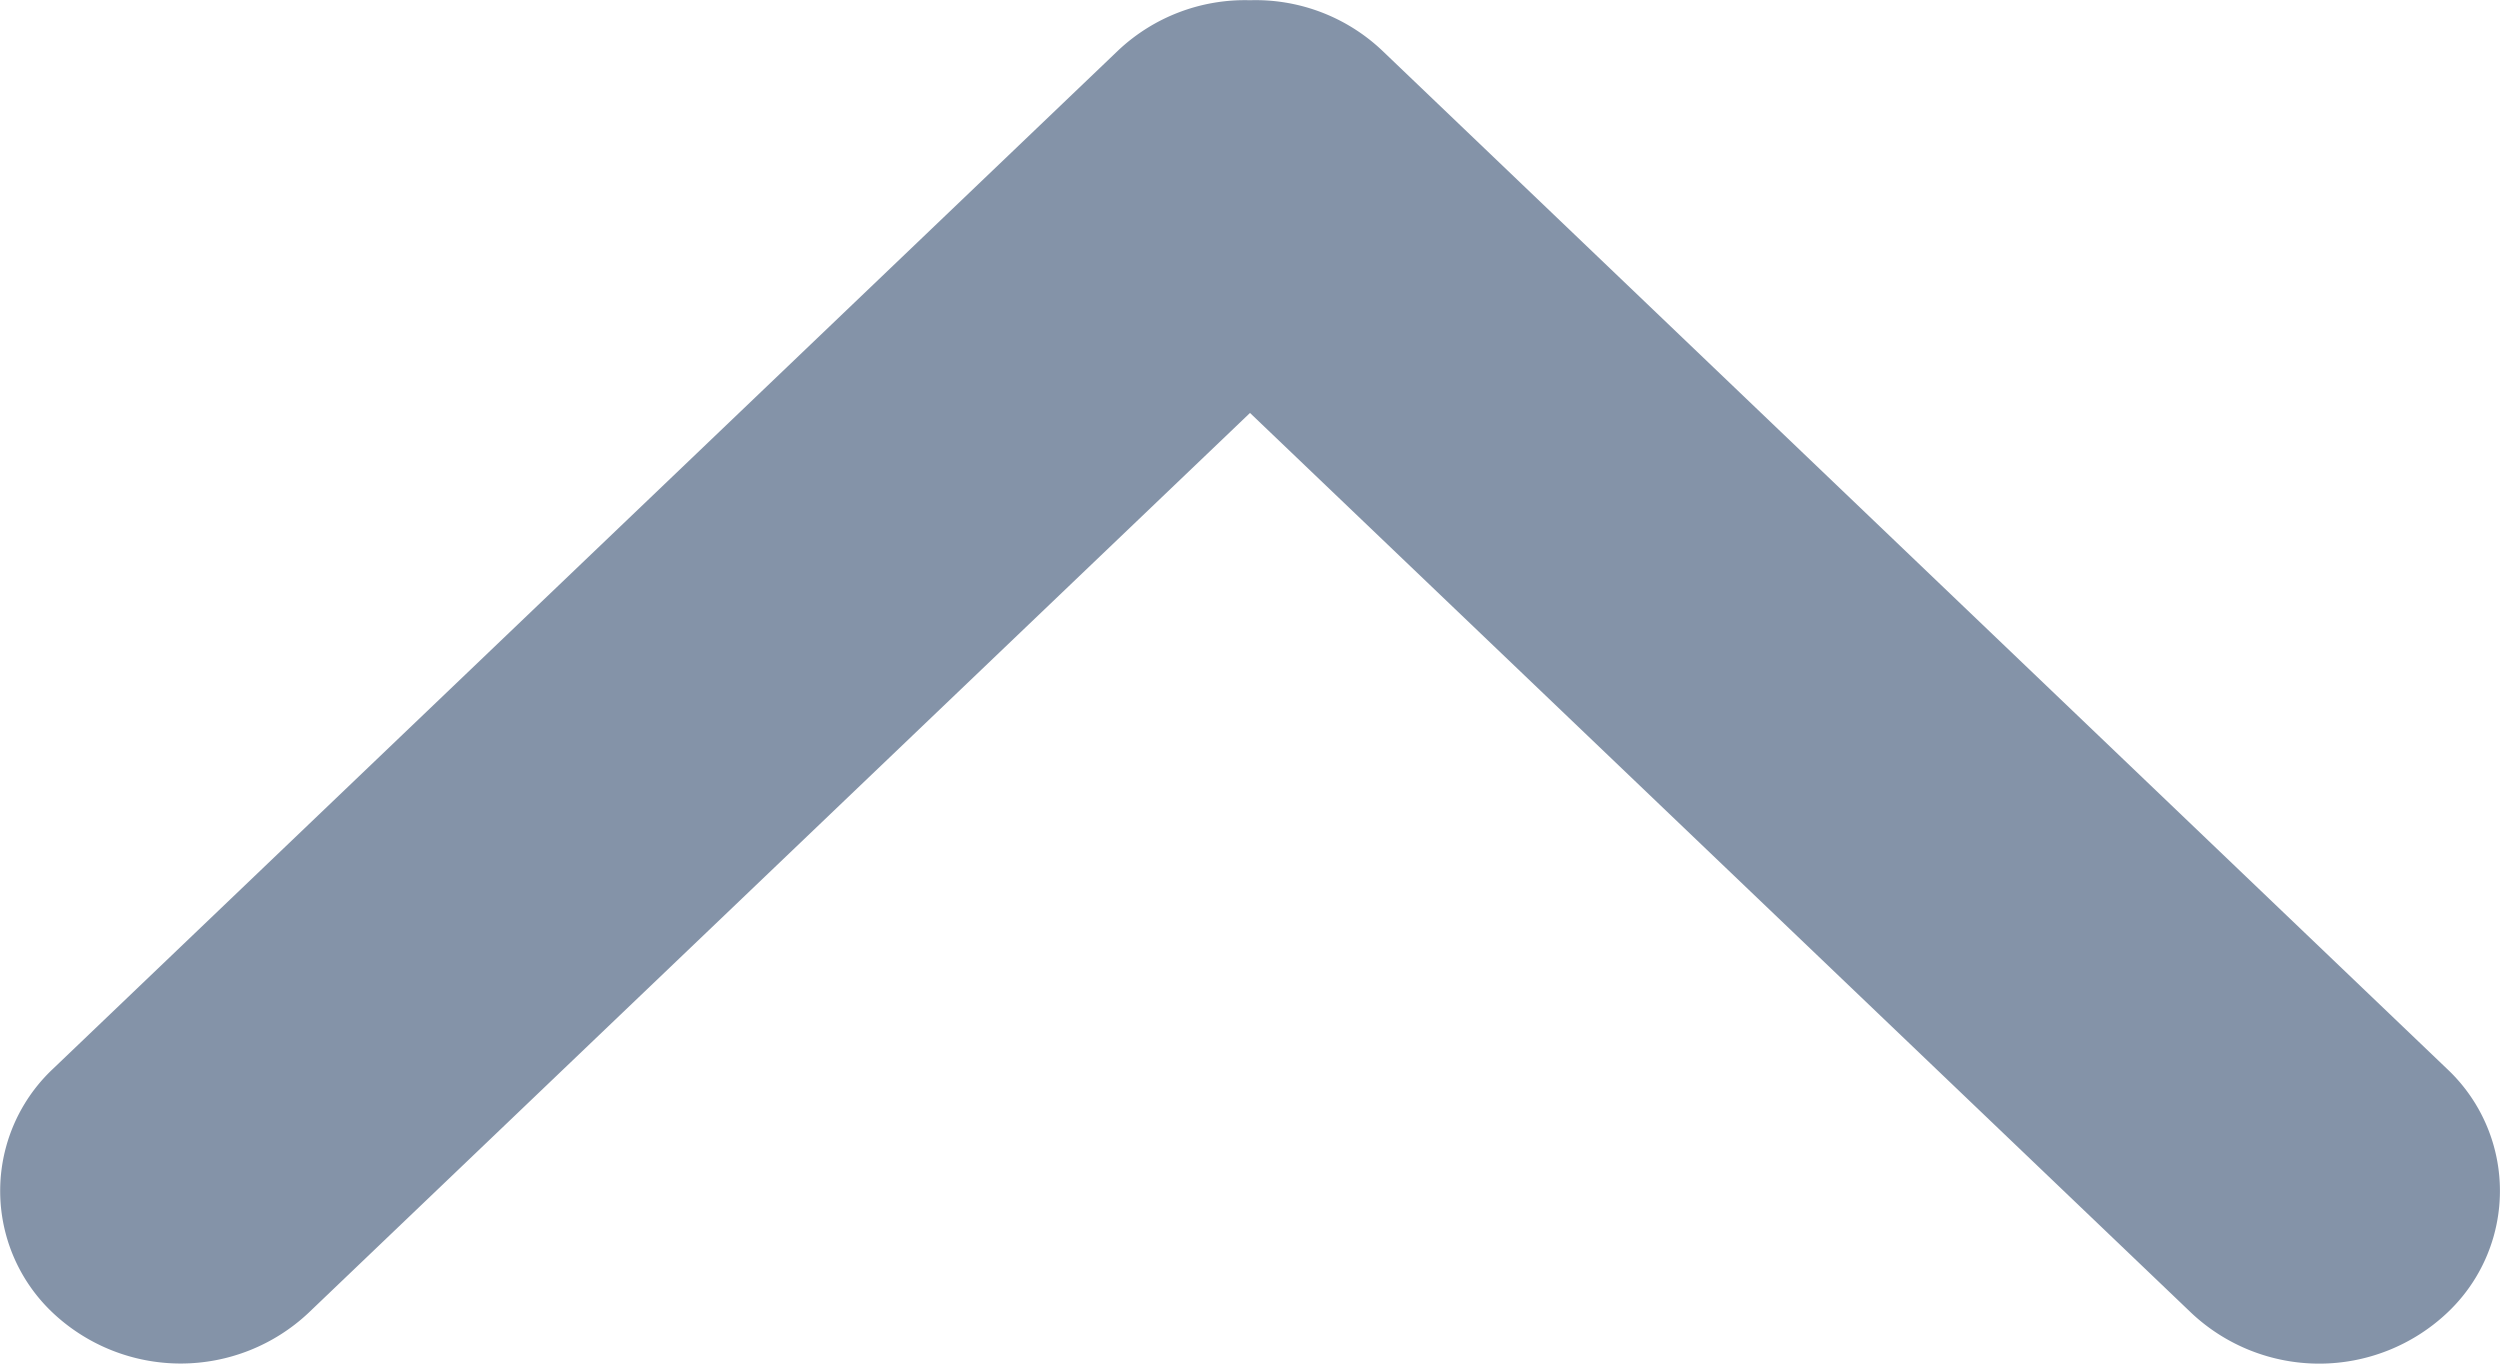 <svg xmlns="http://www.w3.org/2000/svg" viewBox="0 0 11 6">
  <path d="M1.357 5.777L5.5 1.817l4.142 3.96a.821.821 0 001.125 0 .736.736 0 000-1.074L6.079.22A.81.81 0 005.5.001a.813.813 0 00-.579.22L.233 4.703a.737.737 0 000 1.074.821.821 0 001.124 0z" fill="#8493A8" fill-rule="evenodd"/>
</svg>